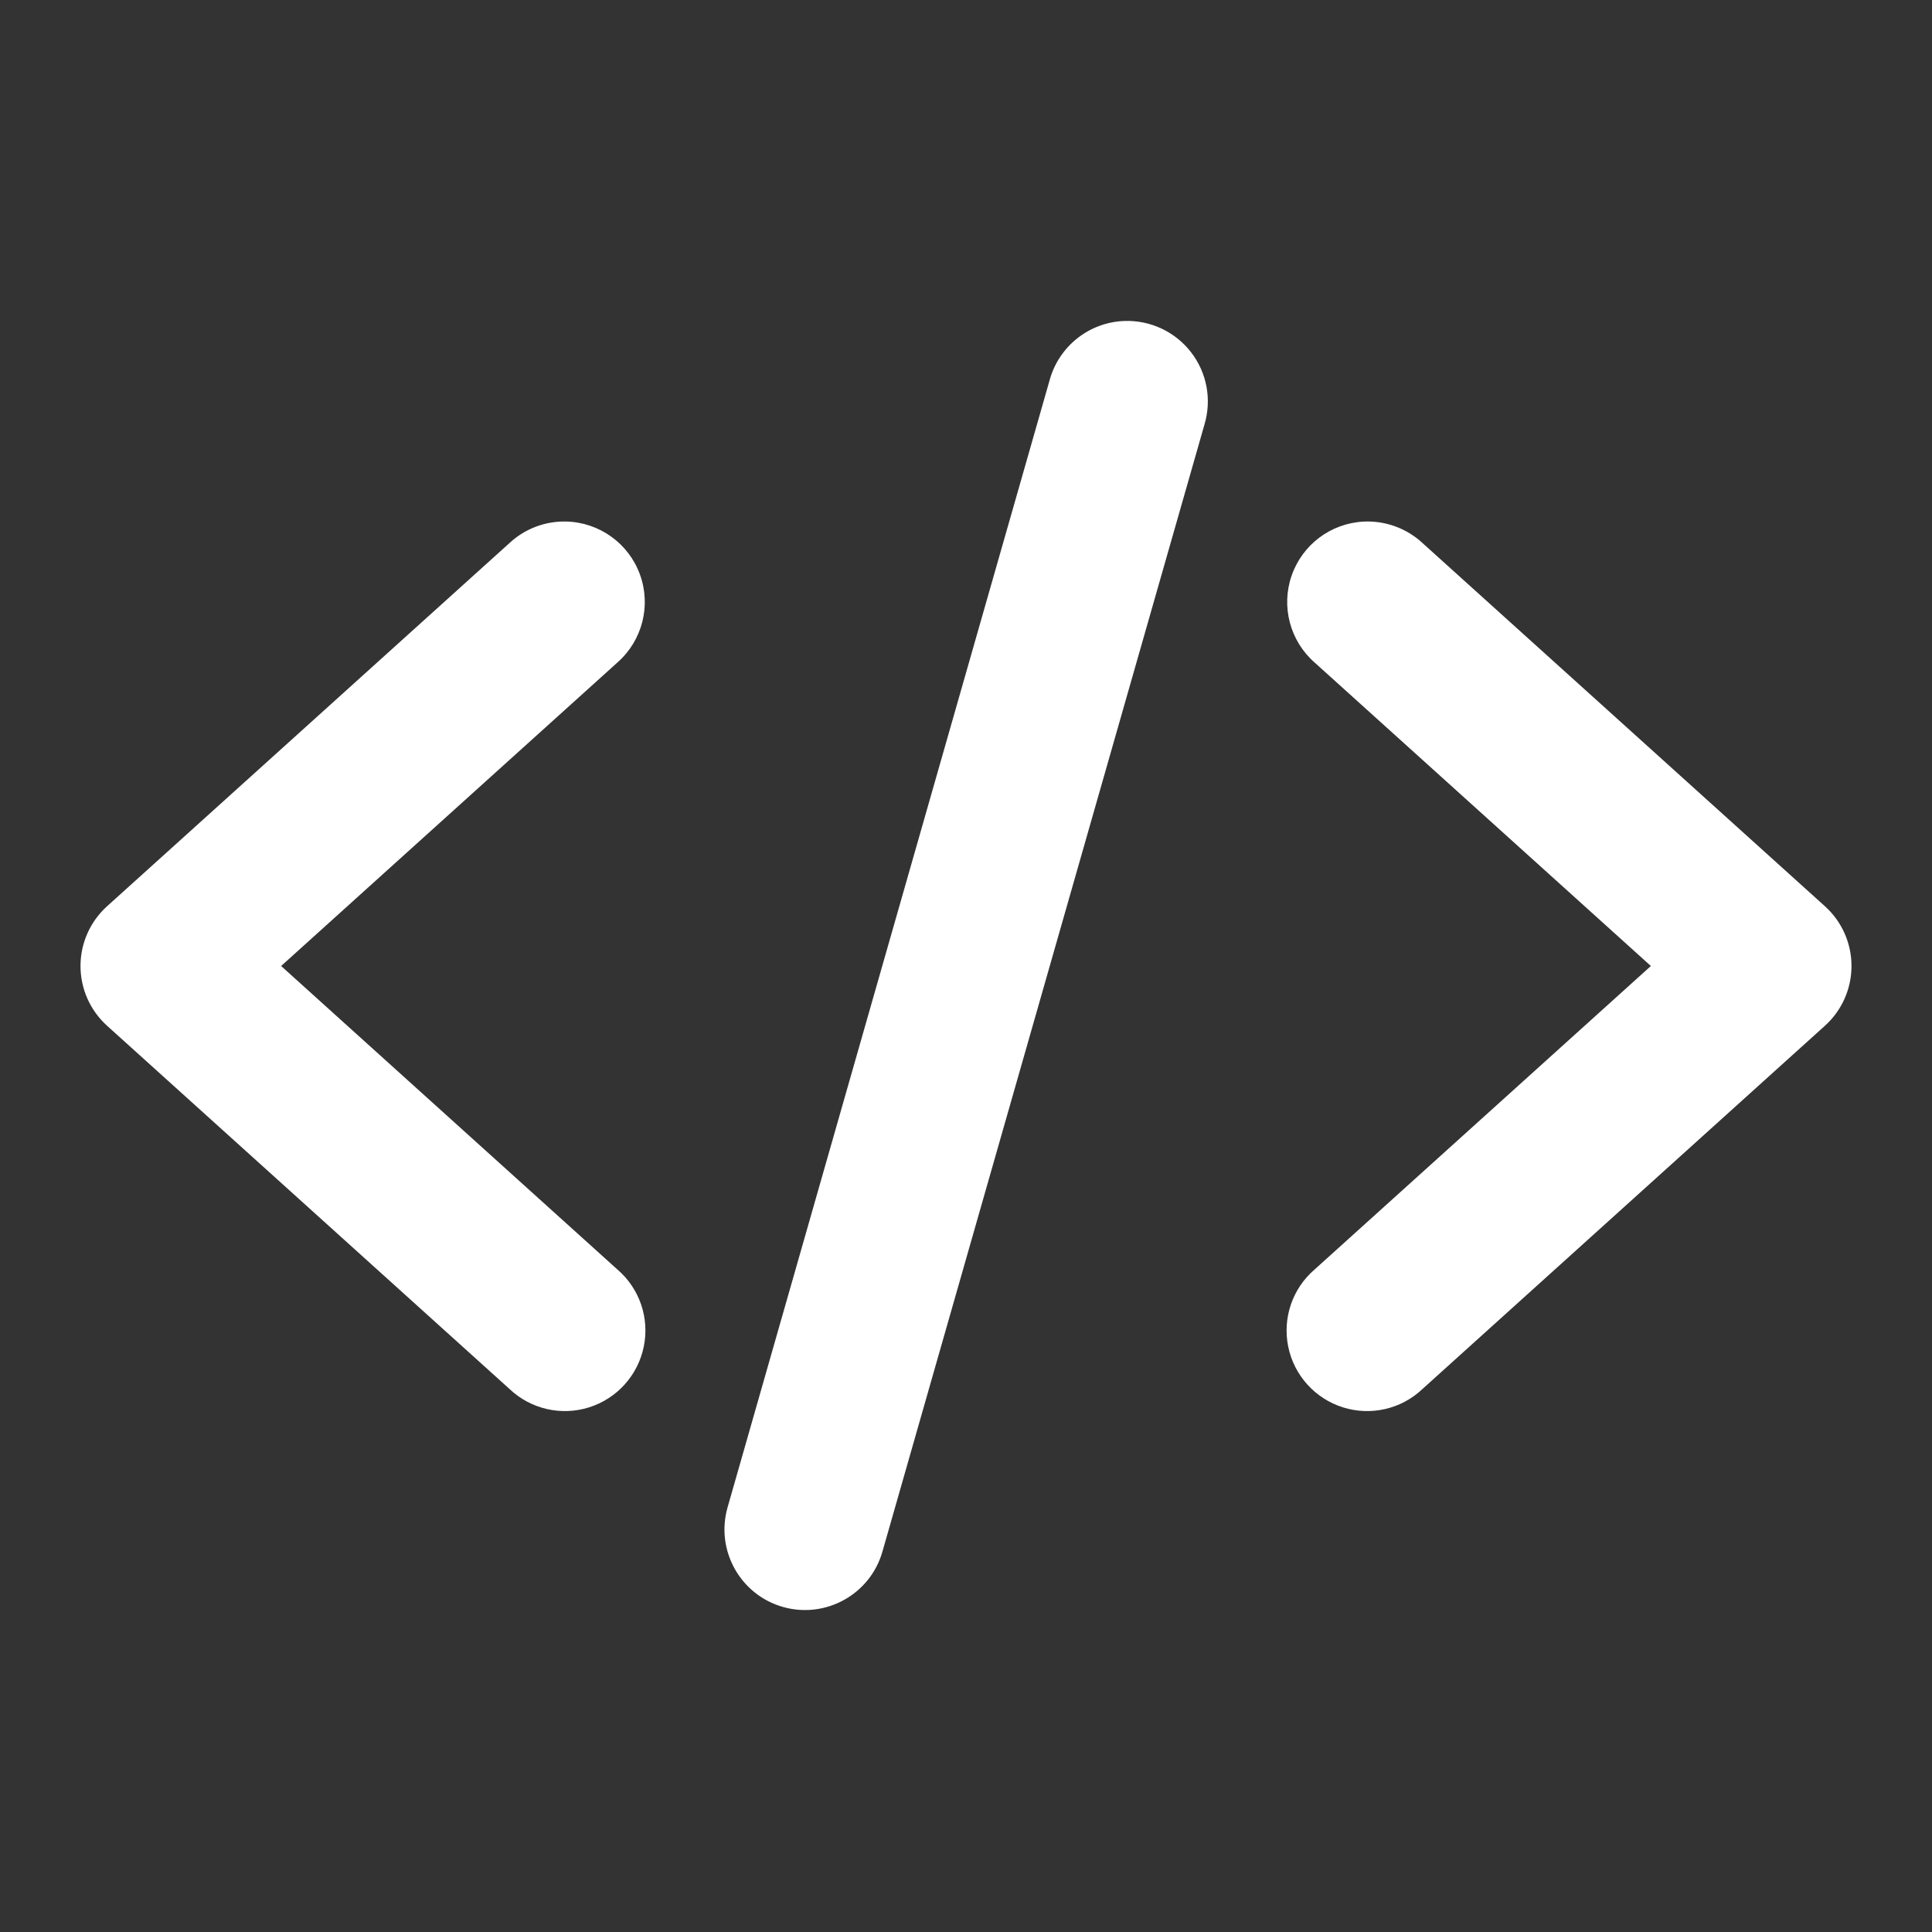 <svg xmlns="http://www.w3.org/2000/svg" xmlns:xlink="http://www.w3.org/1999/xlink" width="128" height="128" version="1.1" viewBox="0 0 96 96"><rect x="0" y="0" width="96" height="96" fill="#333333" stroke="none"/><g id="surface9586537"><path style="stroke:none;fill-rule:nonzero;fill:#fff;fill-opacity:1" d="M 55.867 15.949 C 54.117 16.012 52.609 17.211 52.152 18.902 L 36.152 74.902 C 35.547 77.027 36.777 79.242 38.902 79.848 C 41.027 80.453 43.242 79.223 43.848 77.098 L 59.848 21.098 C 60.219 19.859 59.973 18.52 59.18 17.5 C 58.391 16.48 57.156 15.902 55.867 15.949 Z M 28.129 25.914 C 27.09 25.891 26.082 26.273 25.32 26.98 L 5.32 45.031 C 4.48 45.789 4 46.867 4 48 C 4 49.133 4.48 50.211 5.32 50.969 L 25.32 69.02 C 26.375 70.02 27.887 70.367 29.273 69.93 C 30.656 69.492 31.695 68.344 31.988 66.918 C 32.281 65.496 31.781 64.027 30.68 63.082 L 13.969 48 L 30.68 32.918 C 31.918 31.828 32.363 30.094 31.797 28.543 C 31.234 26.996 29.777 25.953 28.129 25.914 Z M 67.75 25.918 C 66.125 26.004 64.715 27.062 64.18 28.602 C 63.648 30.137 64.098 31.844 65.32 32.918 L 82.031 48 L 65.32 63.082 C 64.219 64.027 63.719 65.496 64.012 66.922 C 64.305 68.344 65.344 69.492 66.727 69.93 C 68.113 70.367 69.625 70.02 70.68 69.02 L 90.68 50.969 C 91.52 50.211 92 49.133 92 48 C 92 46.867 91.52 45.789 90.68 45.031 L 70.68 26.98 C 69.887 26.246 68.828 25.863 67.75 25.918 Z M 67.75 25.918"/></g></svg>